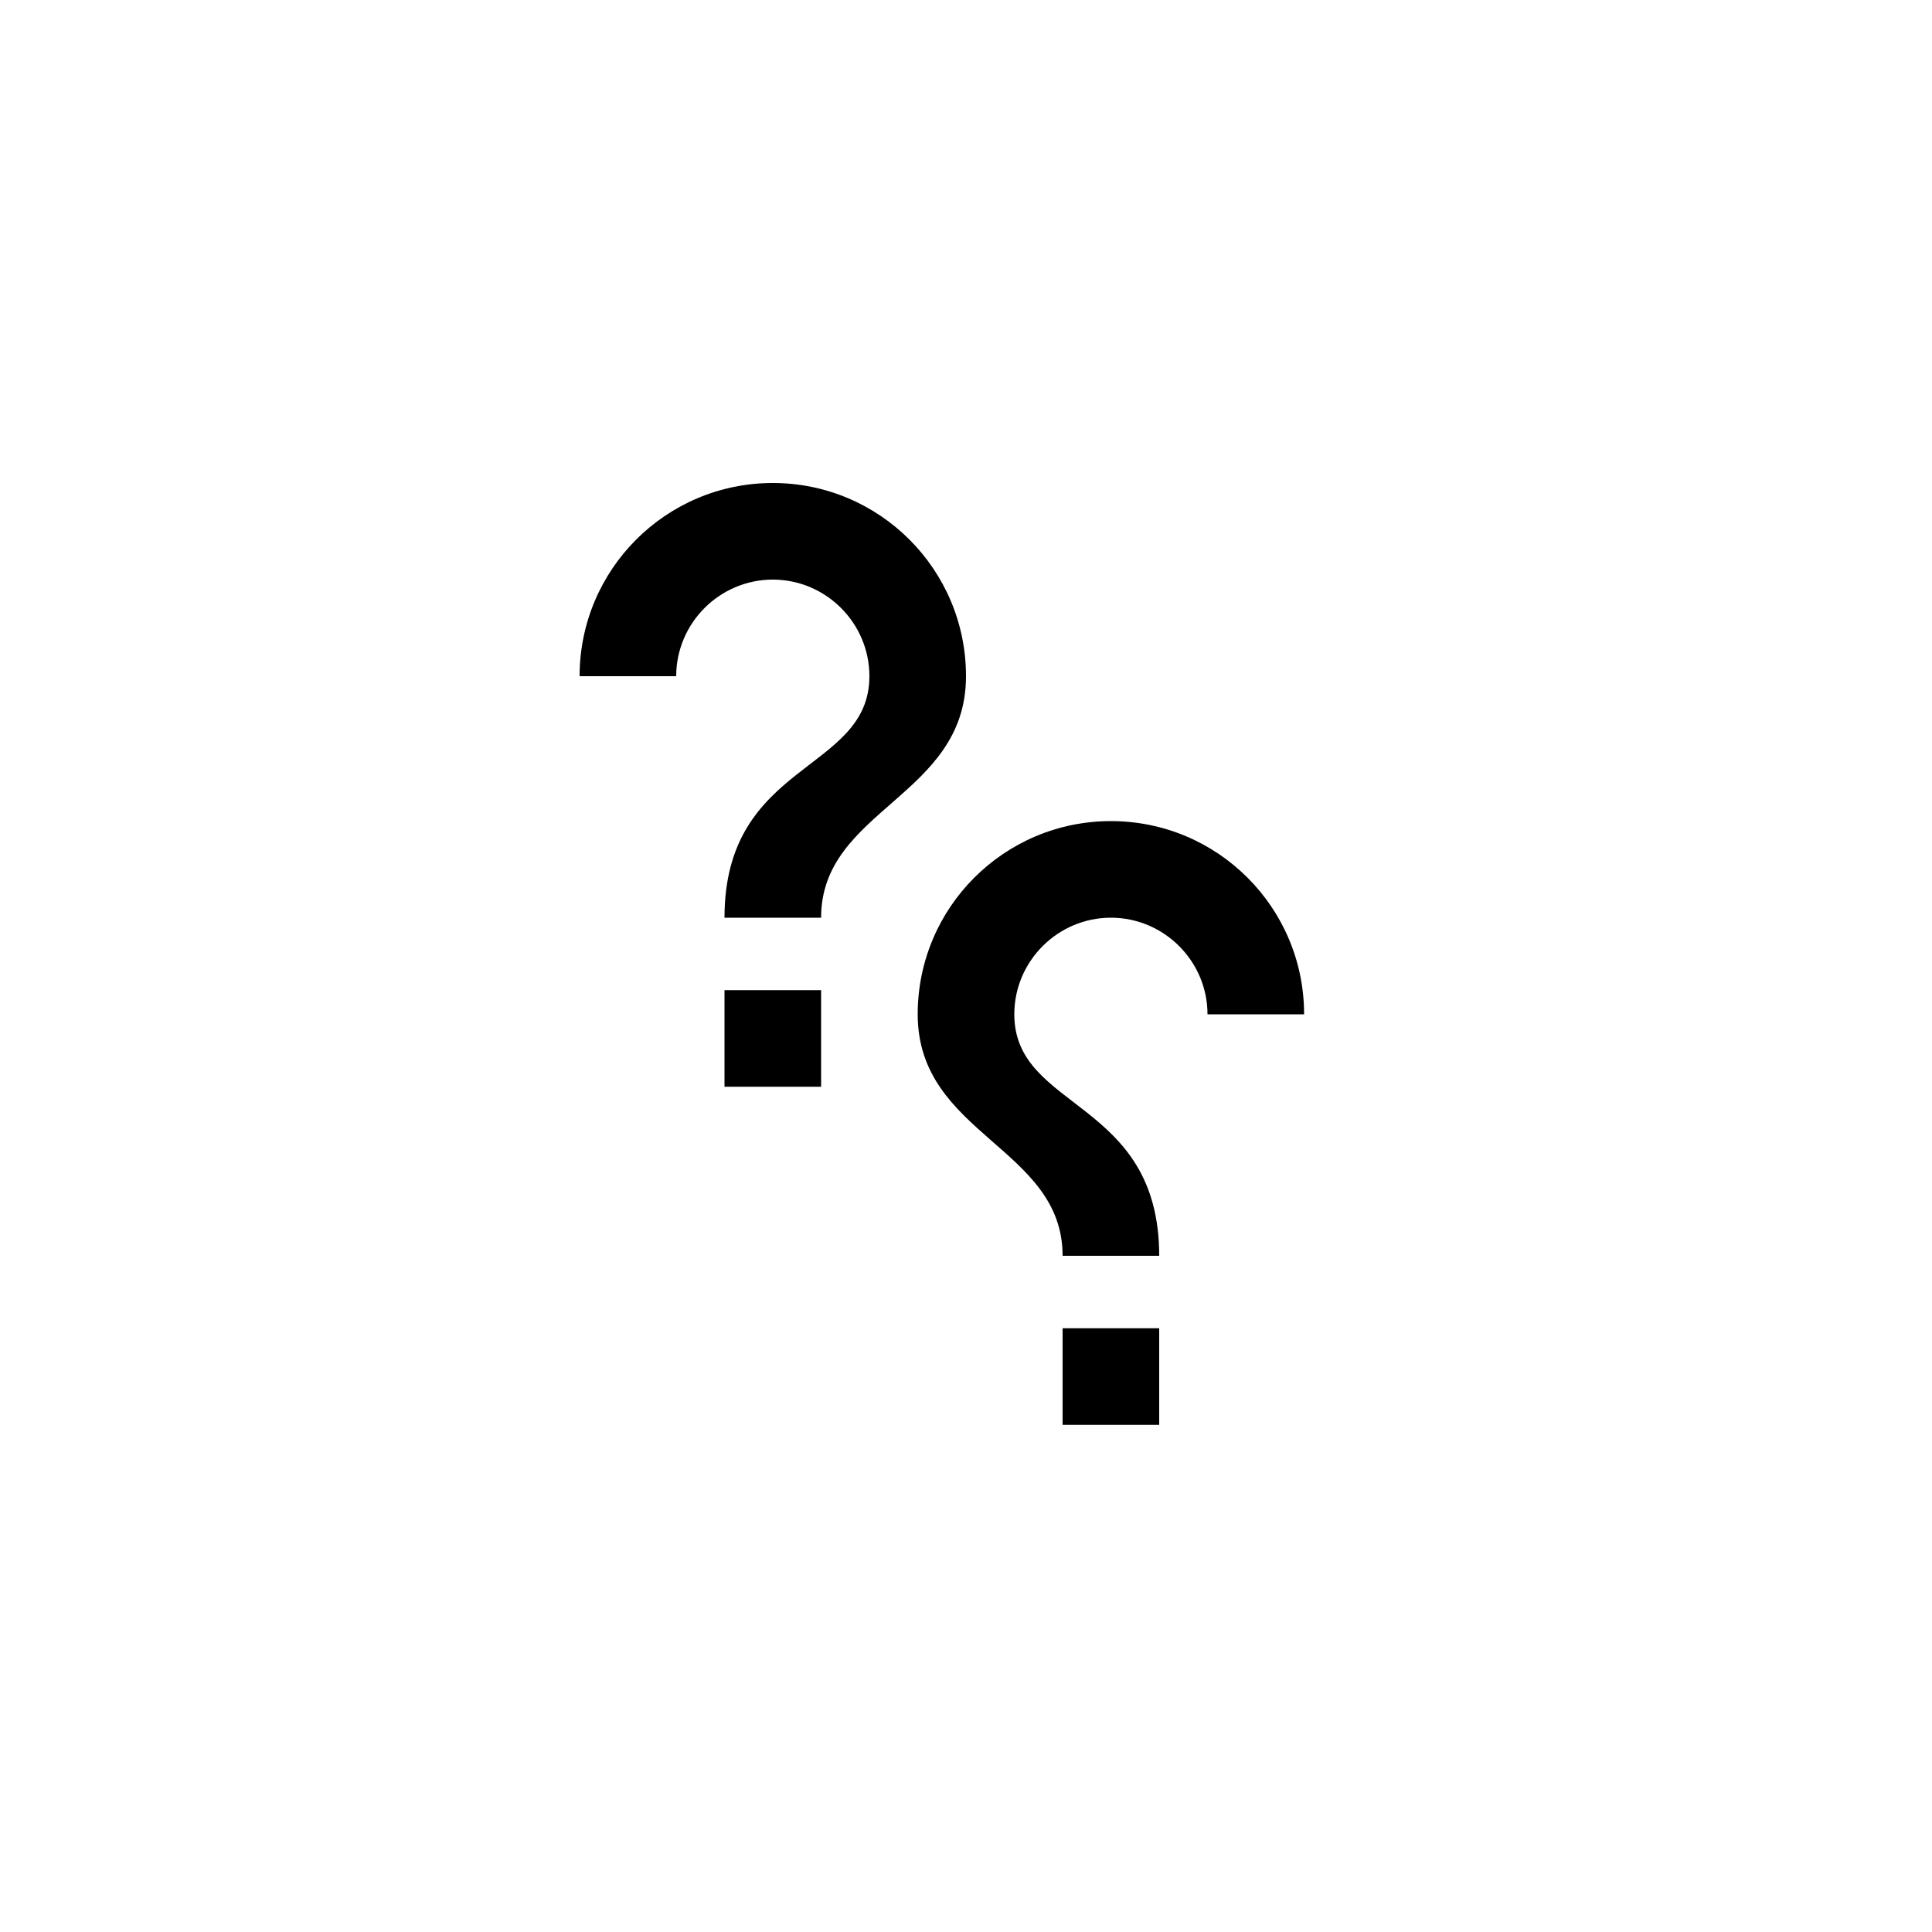 <svg width="40" height="40" viewBox="0 0 40 40" fill="none" xmlns="http://www.w3.org/2000/svg">
<path d="M17 20.5H15V22.5H17V20.5Z" fill="colorPrimary"/>
<path d="M17 19H15C15 15.75 18 16 18 14C18 12.9 17.1 12 16 12C14.9 12 14 12.9 14 14H12C12 11.79 13.79 10 16 10C18.21 10 20 11.79 20 14C20 16.5 17 16.75 17 19Z" fill="colorPrimary"/>
<path d="M22 27.5H24V29.5H22V27.5Z" fill="colorPrimary"/>
<path d="M22 26H24C24 22.75 21 23 21 21C21 19.9 21.9 19 23 19C24.1 19 25 19.9 25 21H27C27 18.79 25.21 17 23 17C20.79 17 19 18.79 19 21C19 23.5 22 23.75 22 26Z" fill="colorPrimary"/>
</svg>

